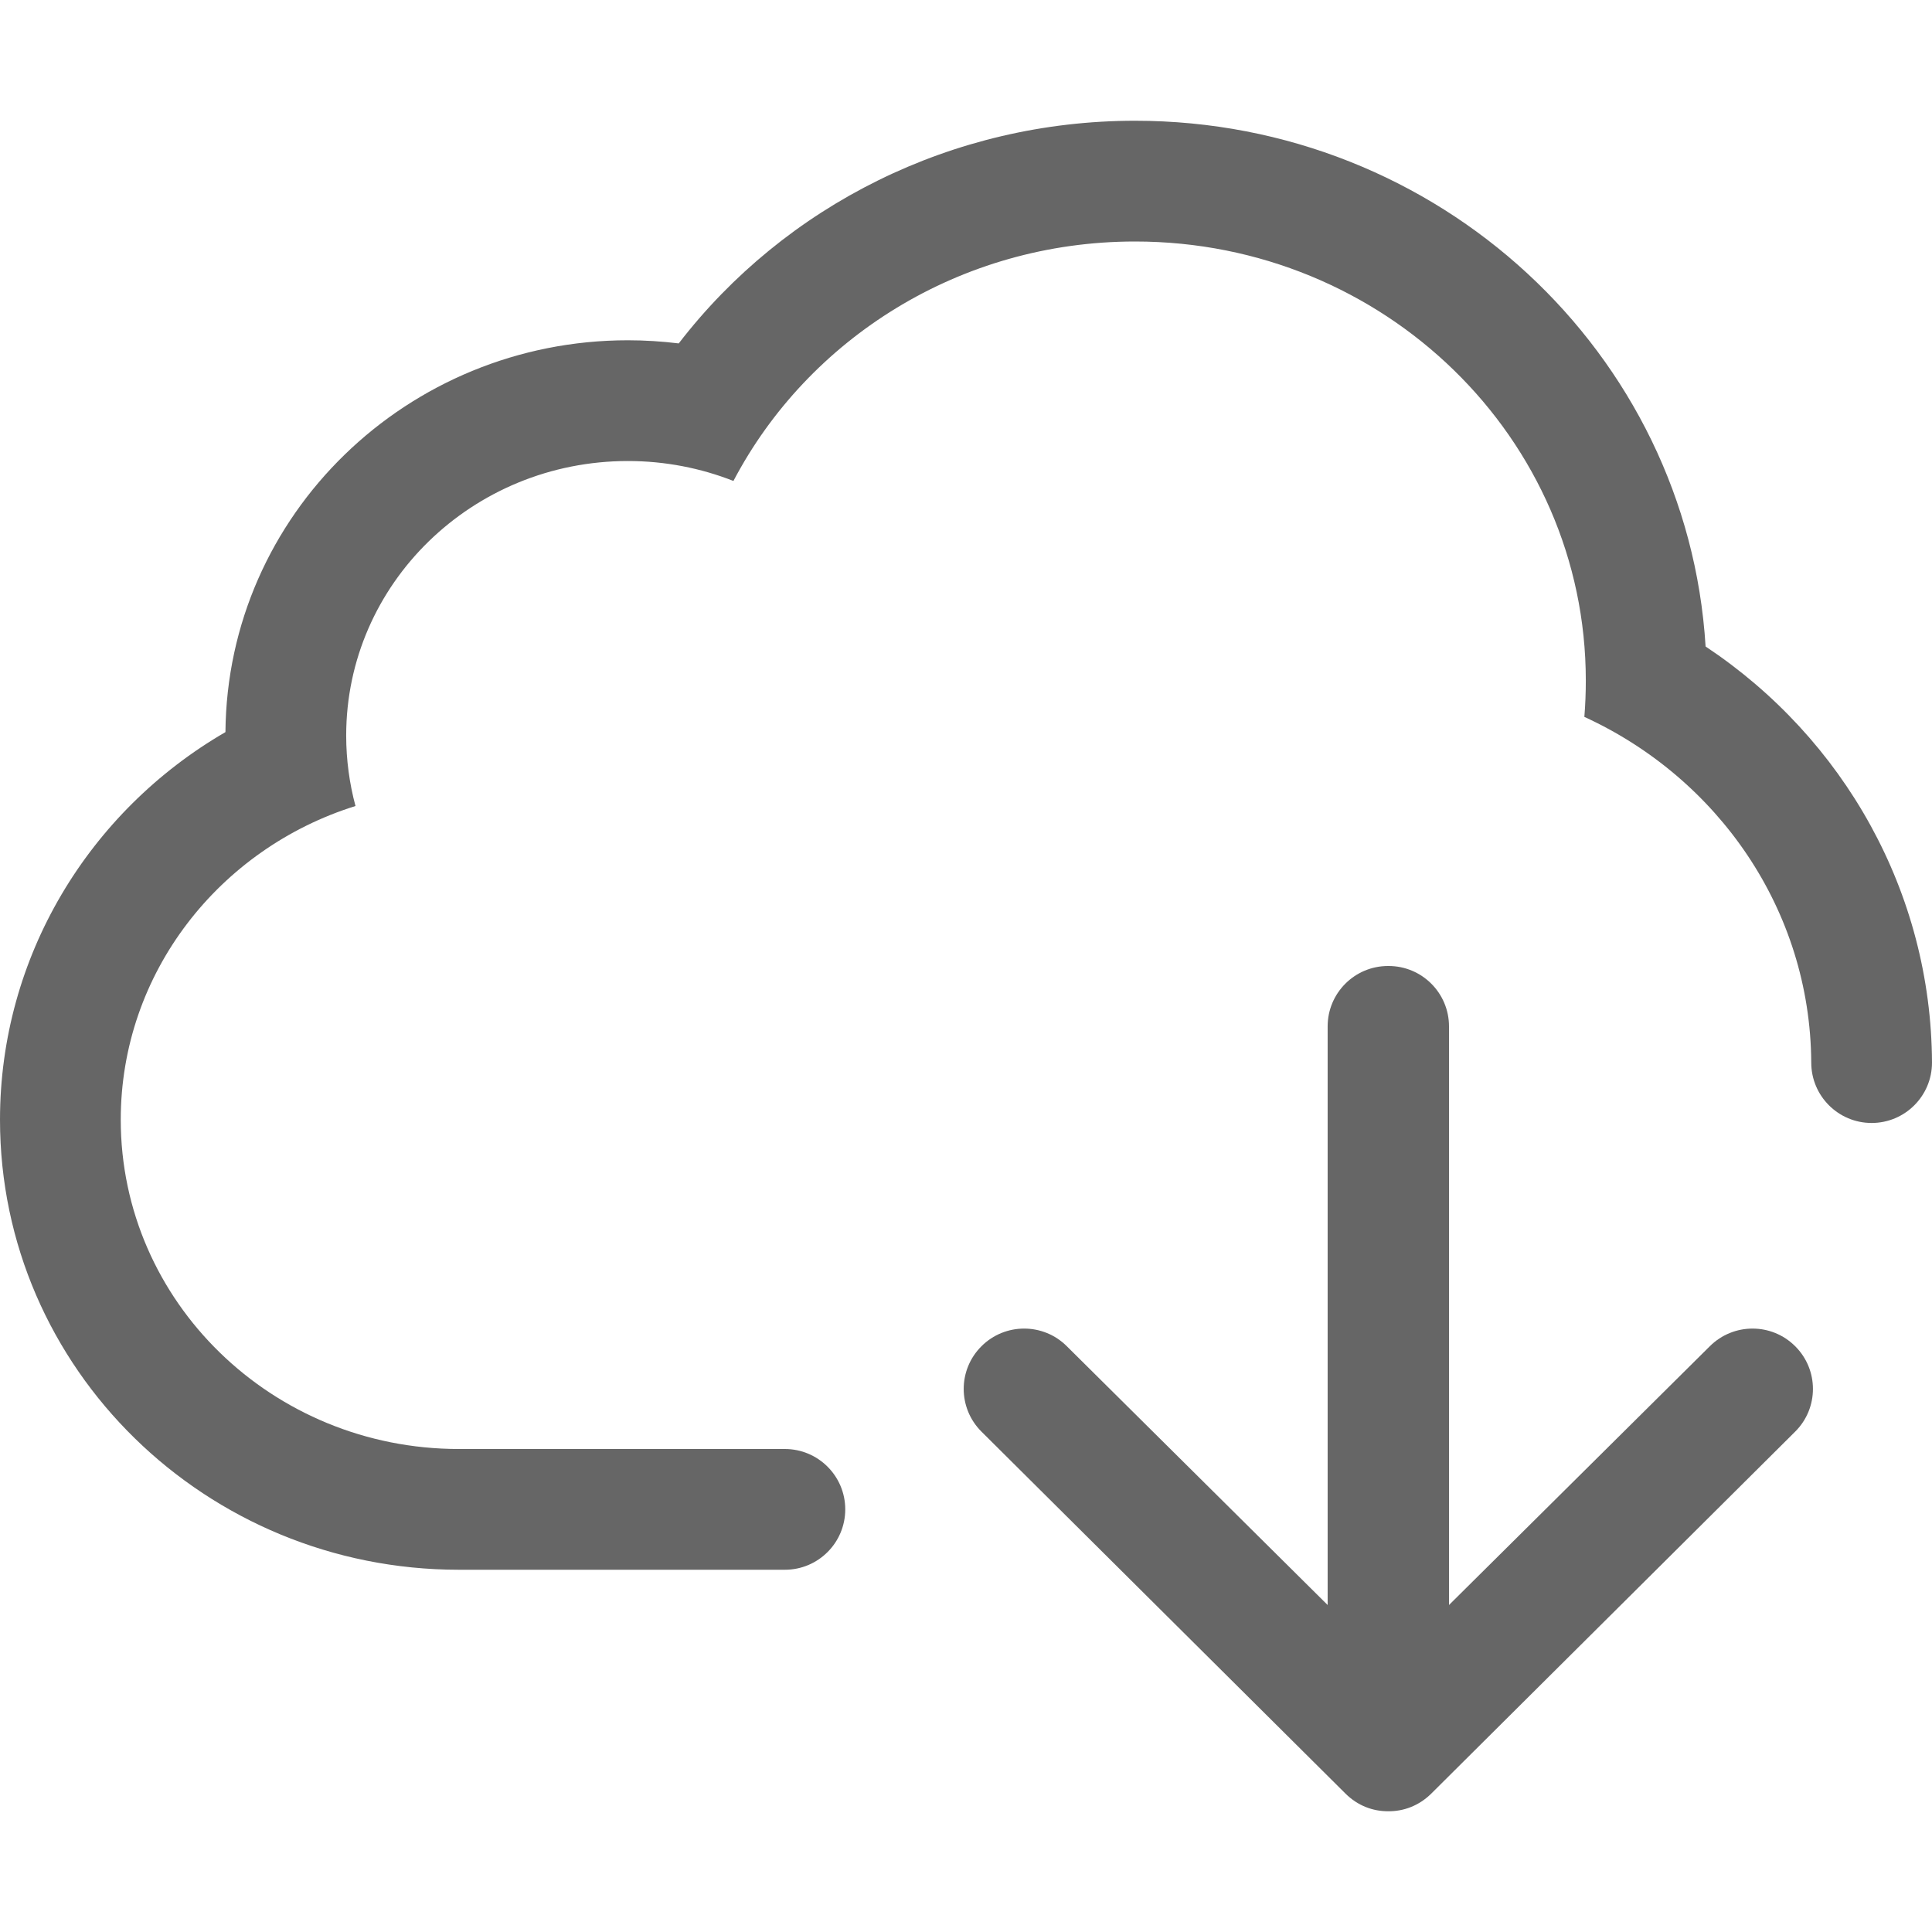 <svg xmlns="http://www.w3.org/2000/svg" viewBox="0 0 16 16">
  <g fill-rule="evenodd" opacity=".6">
    <path d="M16,8.8 C16,9.076 15.776,9.3 15.5,9.3 C15.224,9.3 15,9.076 15,8.8 C14.993,7.534 14.226,6.443 13.121,5.937 C13.129,5.838 13.133,5.738 13.133,5.636 C13.133,3.628 11.462,2 9.4,2 C7.949,2 6.692,2.806 6.074,3.983 C5.804,3.877 5.509,3.818 5.2,3.818 C3.911,3.818 2.867,4.836 2.867,6.091 C2.867,6.293 2.894,6.489 2.944,6.675 C1.817,7.027 1,8.057 1,9.273 C1,10.779 2.254,12 3.8,12 L6.5,12 C6.776,12 7,12.224 7,12.5 C7,12.776 6.776,13 6.5,13 L3.8,13 C1.707,13 7.46069873e-14,11.337 7.46069873e-14,9.273 C7.46069873e-14,7.924 0.736,6.719 1.867,6.063 C1.882,4.262 3.374,2.818 5.2,2.818 C5.341,2.818 5.482,2.827 5.621,2.844 C6.501,1.701 7.888,1 9.4,1 C11.912,1 13.976,2.92 14.125,5.354 C15.271,6.115 15.994,7.391 16,8.8 Z"/>
    <path d="M11.498,8 C11.622,7.999 11.75,8.044 11.854,8.147 L14.867,11.144 C15.063,11.339 15.063,11.656 14.867,11.851 C14.672,12.046 14.356,12.046 14.16,11.851 L12,9.708 L12,14.5 C12,14.776 11.776,15 11.5,15 C11.498,15 11.497,15 11.495,15 C11.219,15 10.995,14.776 10.995,14.5 L10.995,9.708 L8.835,11.851 C8.64,12.046 8.323,12.046 8.128,11.851 C7.932,11.656 7.932,11.339 8.128,11.144 L11.142,8.147 C11.245,8.044 11.373,7.999 11.498,8 Z" transform="matrix(1 0 0 -1 0 23)"/>
  </g>
</svg>
